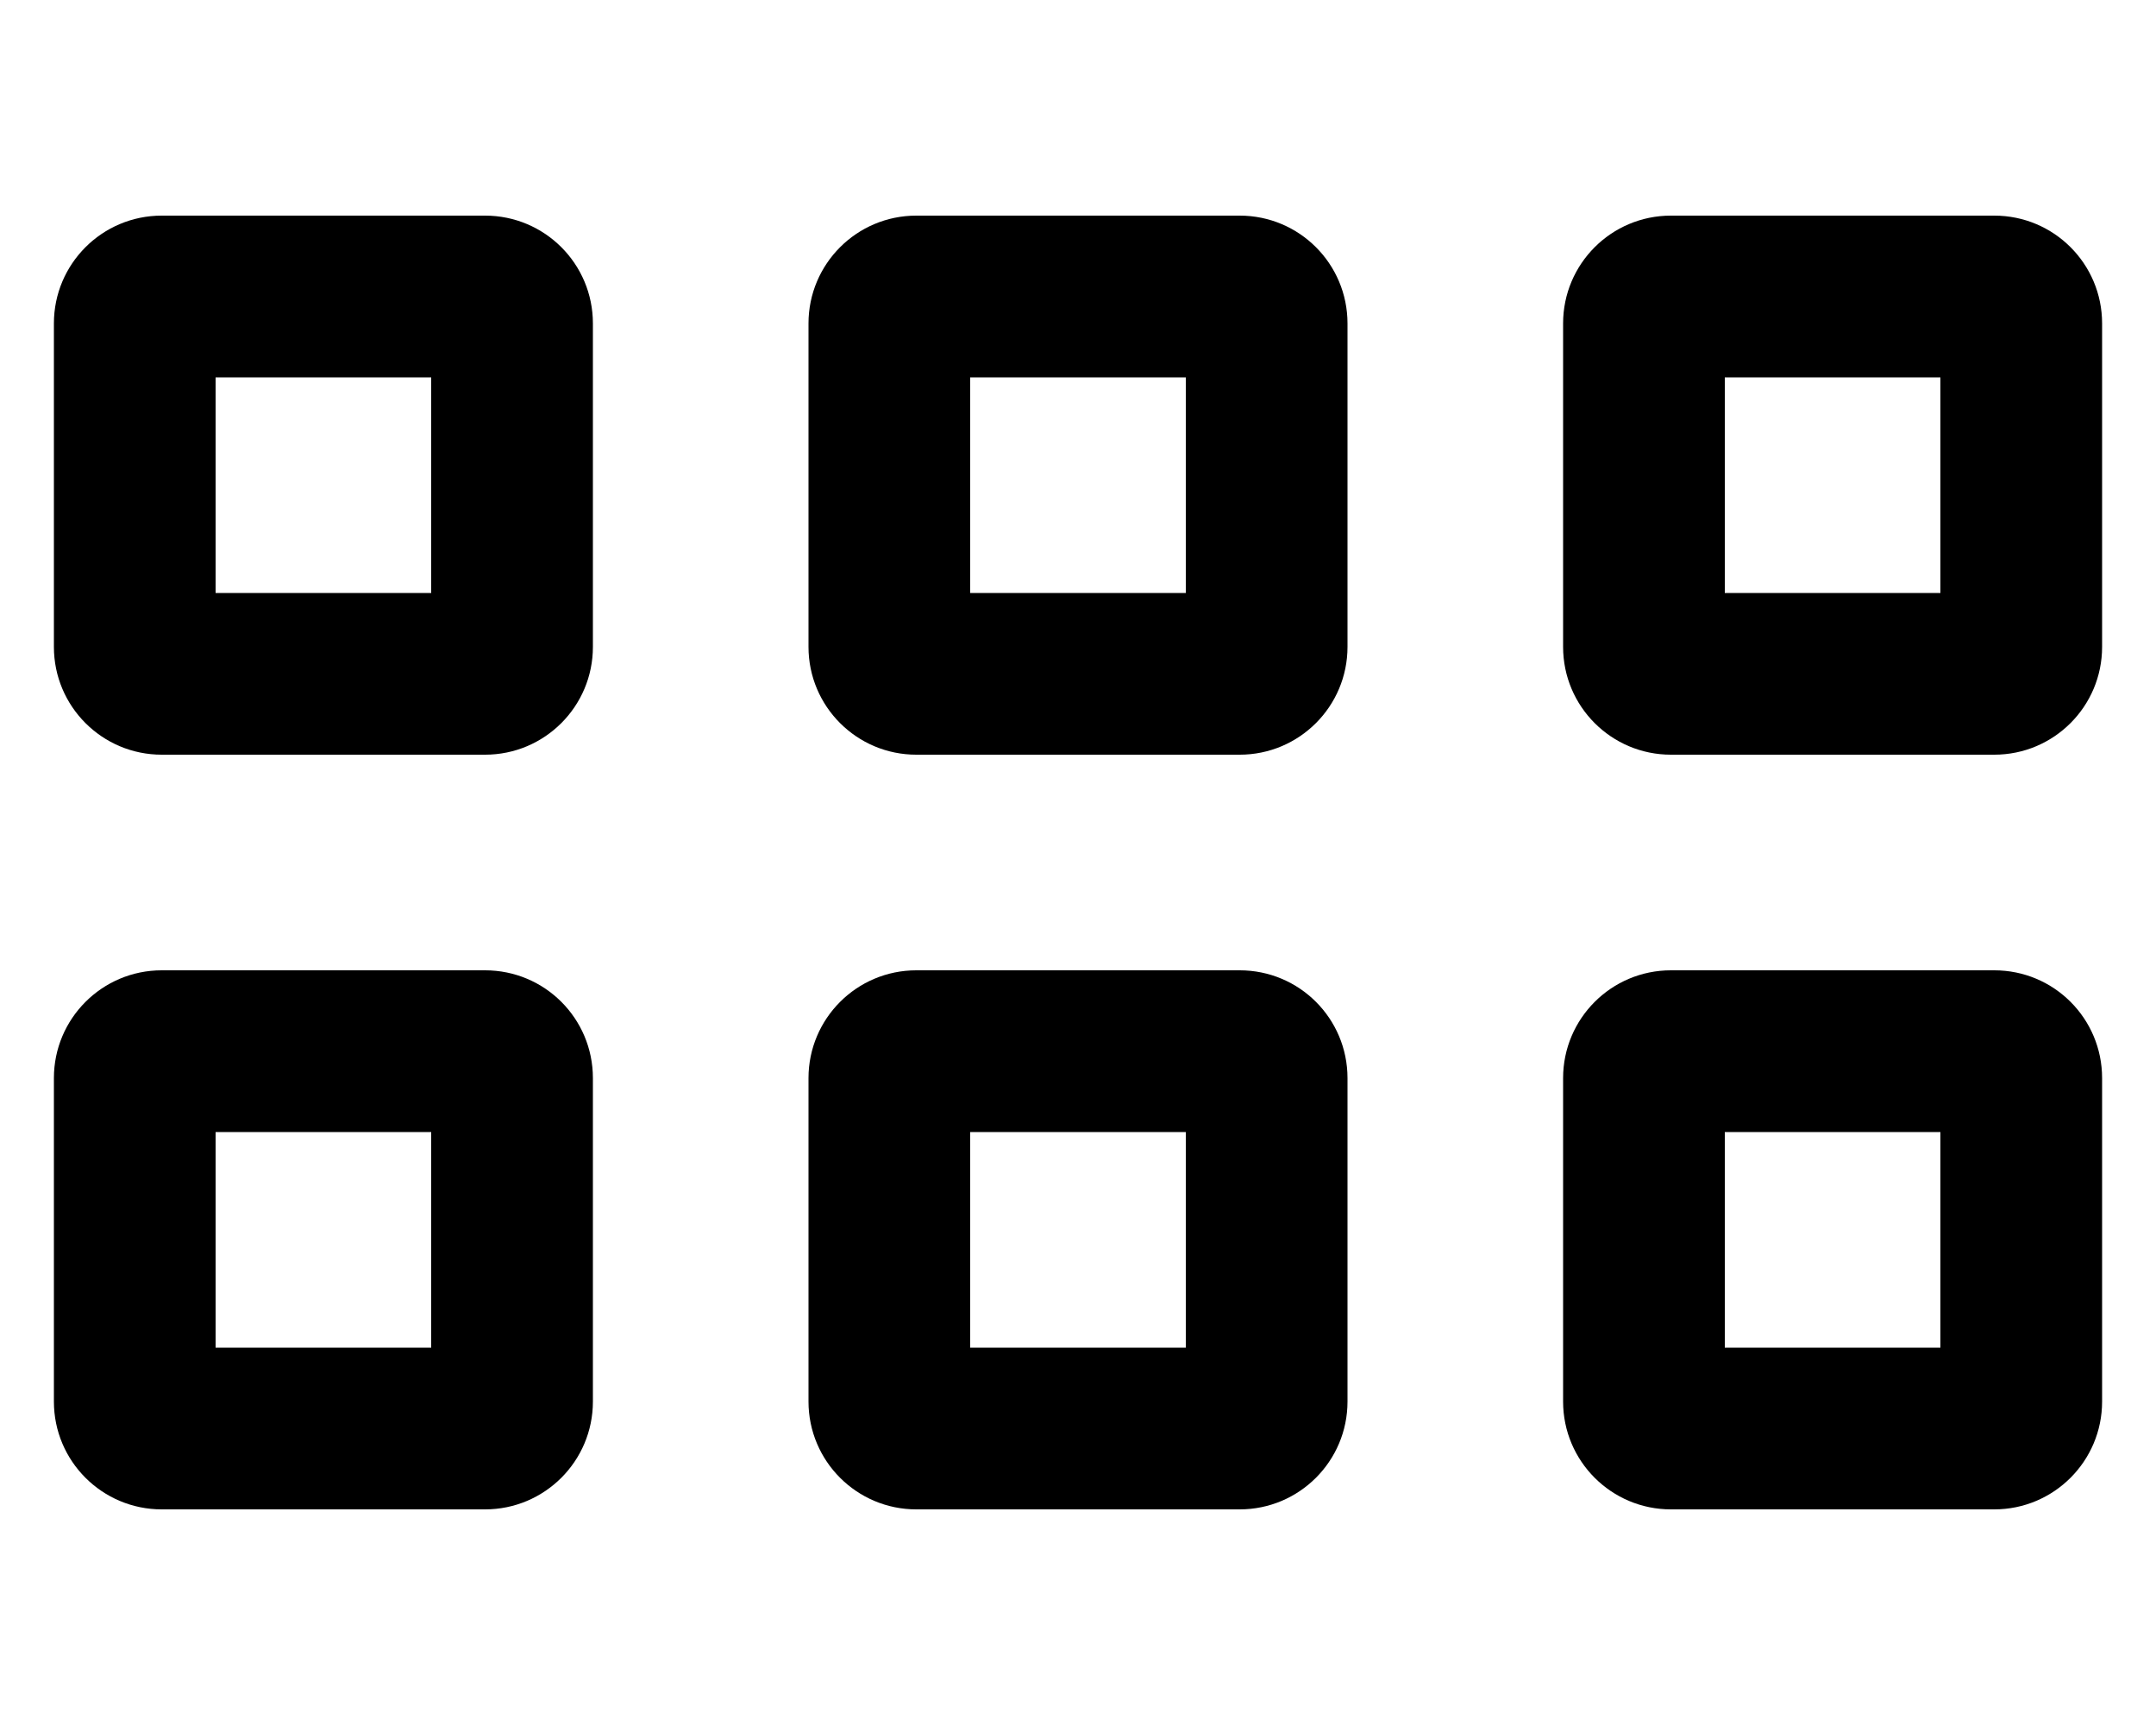 <svg xmlns="http://www.w3.org/2000/svg" viewBox="0 0 640 512"><!--! Font Awesome Pro 6.0.0-beta1 by @fontawesome - https://fontawesome.com License - https://fontawesome.com/license (Commercial License) --><path d="M144 288h-96c-17.67 0-32 14.33-32 32v96c0 17.67 14.33 32 32 32h96c17.67 0 32-14.33 32-32v-96C176 302.3 161.7 288 144 288zM128 400H64v-64h64V400zM368 288h-96c-17.67 0-32 14.33-32 32v96c0 17.67 14.33 32 32 32h96c17.67 0 32-14.33 32-32v-96C400 302.3 385.7 288 368 288zM352 400H288v-64h64V400zM592 288h-96c-17.67 0-32 14.33-32 32v96c0 17.67 14.33 32 32 32h96c17.67 0 32-14.33 32-32v-96C624 302.3 609.7 288 592 288zM576 400h-64v-64h64V400zM144 64h-96c-17.67 0-32 14.33-32 32v96c0 17.67 14.33 32 32 32h96c17.67 0 32-14.33 32-32V96C176 78.33 161.7 64 144 64zM128 176H64v-64h64V176zM368 64h-96c-17.67 0-32 14.33-32 32v96c0 17.67 14.33 32 32 32h96c17.67 0 32-14.33 32-32V96C400 78.33 385.7 64 368 64zM352 176H288v-64h64V176zM592 64h-96c-17.67 0-32 14.33-32 32v96c0 17.67 14.33 32 32 32h96c17.67 0 32-14.33 32-32V96C624 78.33 609.7 64 592 64zM576 176h-64v-64h64V176z"/></svg>